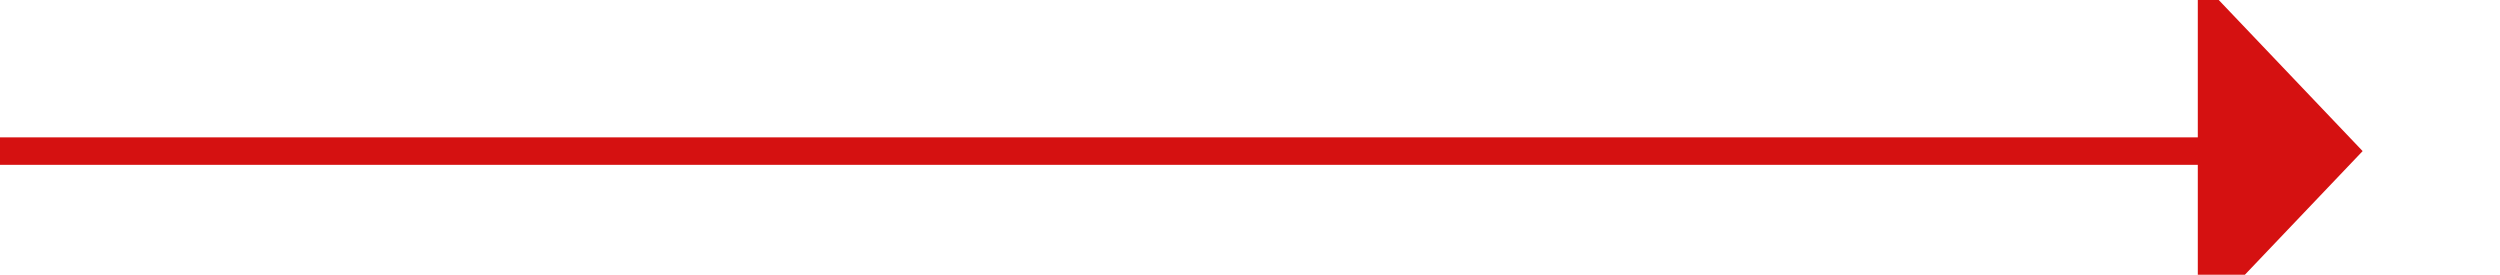 ﻿<?xml version="1.0" encoding="utf-8"?>
<svg version="1.1" xmlns:xlink="http://www.w3.org/1999/xlink" width="91px" height="10px" preserveAspectRatio="xMinYMid meet" viewBox="363 118  91 8" xmlns="http://www.w3.org/2000/svg">
  <path d="M 363 122.5  L 444 122.5  " stroke-width="1" stroke="#d51111" fill="none" />
  <path d="M 443 128.8  L 449 122.5  L 443 116.2  L 443 128.8  Z " fill-rule="nonzero" fill="#d51111" stroke="none" />
</svg>